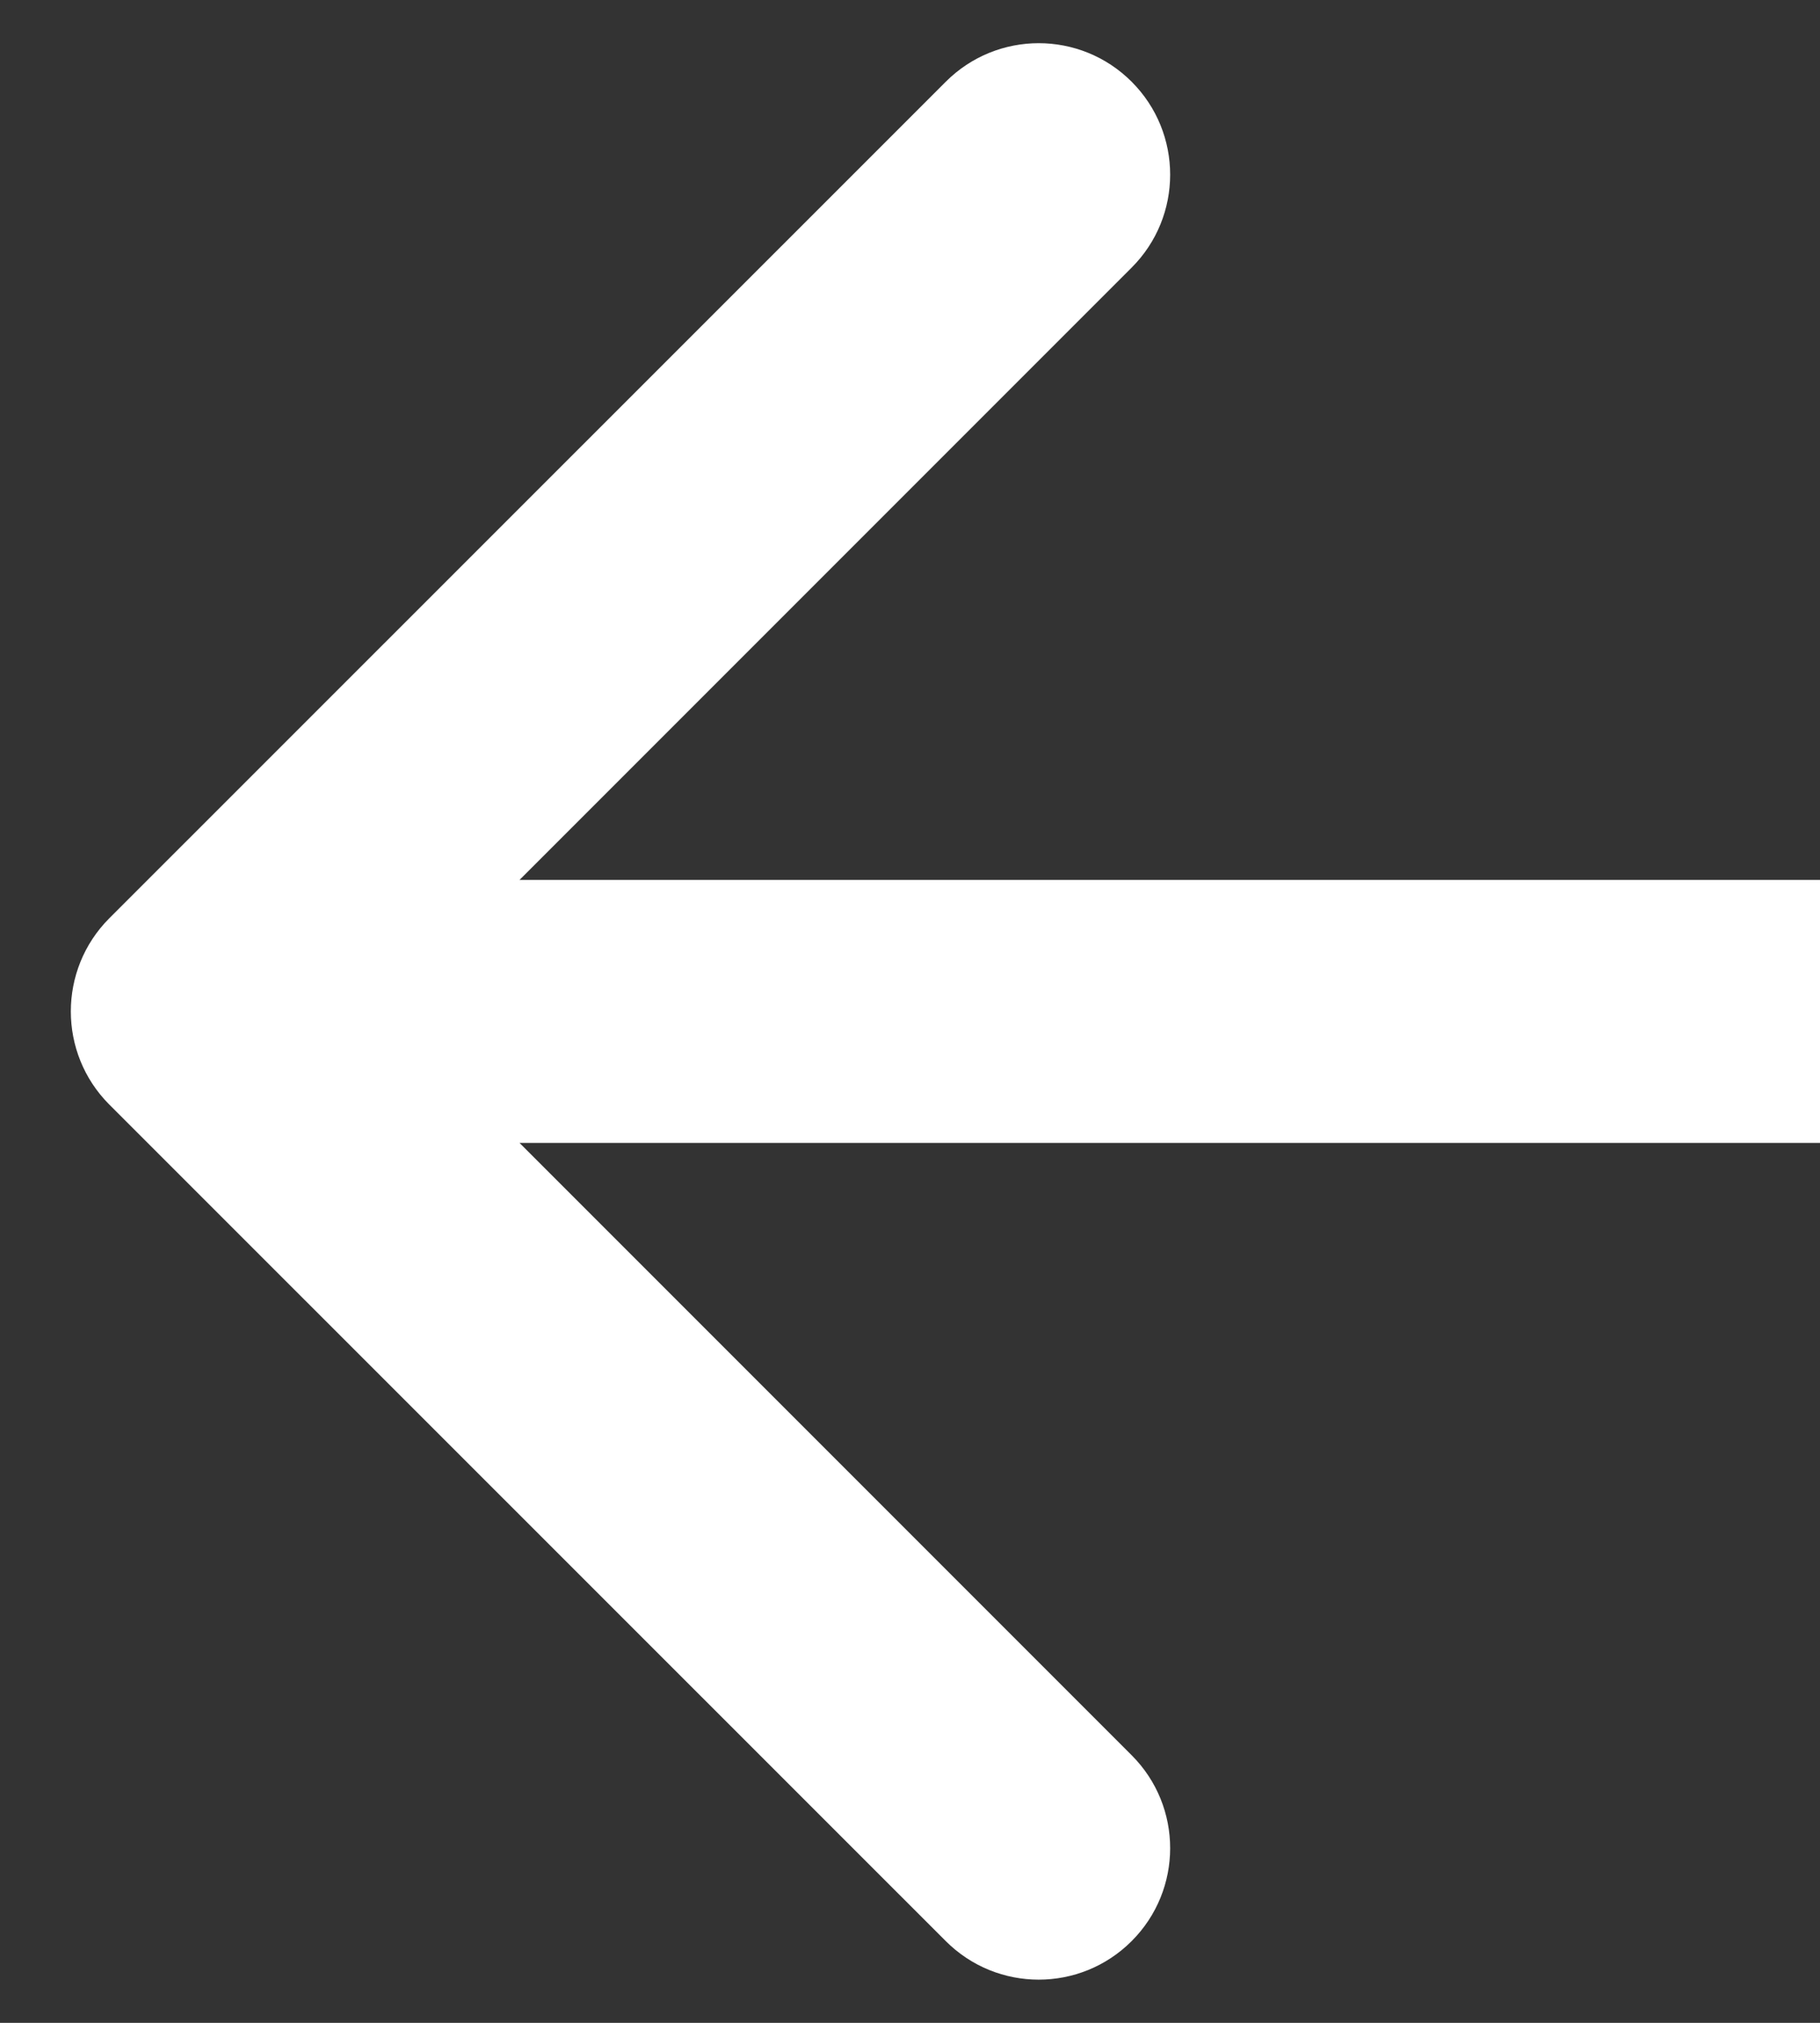 <svg width="9" height="10" viewBox="0 0 9 10" fill="none" xmlns="http://www.w3.org/2000/svg">
<rect x="0" y="0" width="9" height="10" fill="#333333" stroke="none"/>
<path d="M0.54 4.54C0.287 4.794 0.287 5.206 0.54 5.46L4.677 9.596C4.931 9.85 5.342 9.85 5.596 9.596C5.85 9.342 5.85 8.931 5.596 8.677L1.919 5L5.596 1.323C5.85 1.069 5.85 0.658 5.596 0.404C5.342 0.15 4.931 0.15 4.677 0.404L0.54 4.54ZM9 4.35L1 4.35L1 5.65L9 5.65L9 4.35Z" fill="white"/>
</svg>